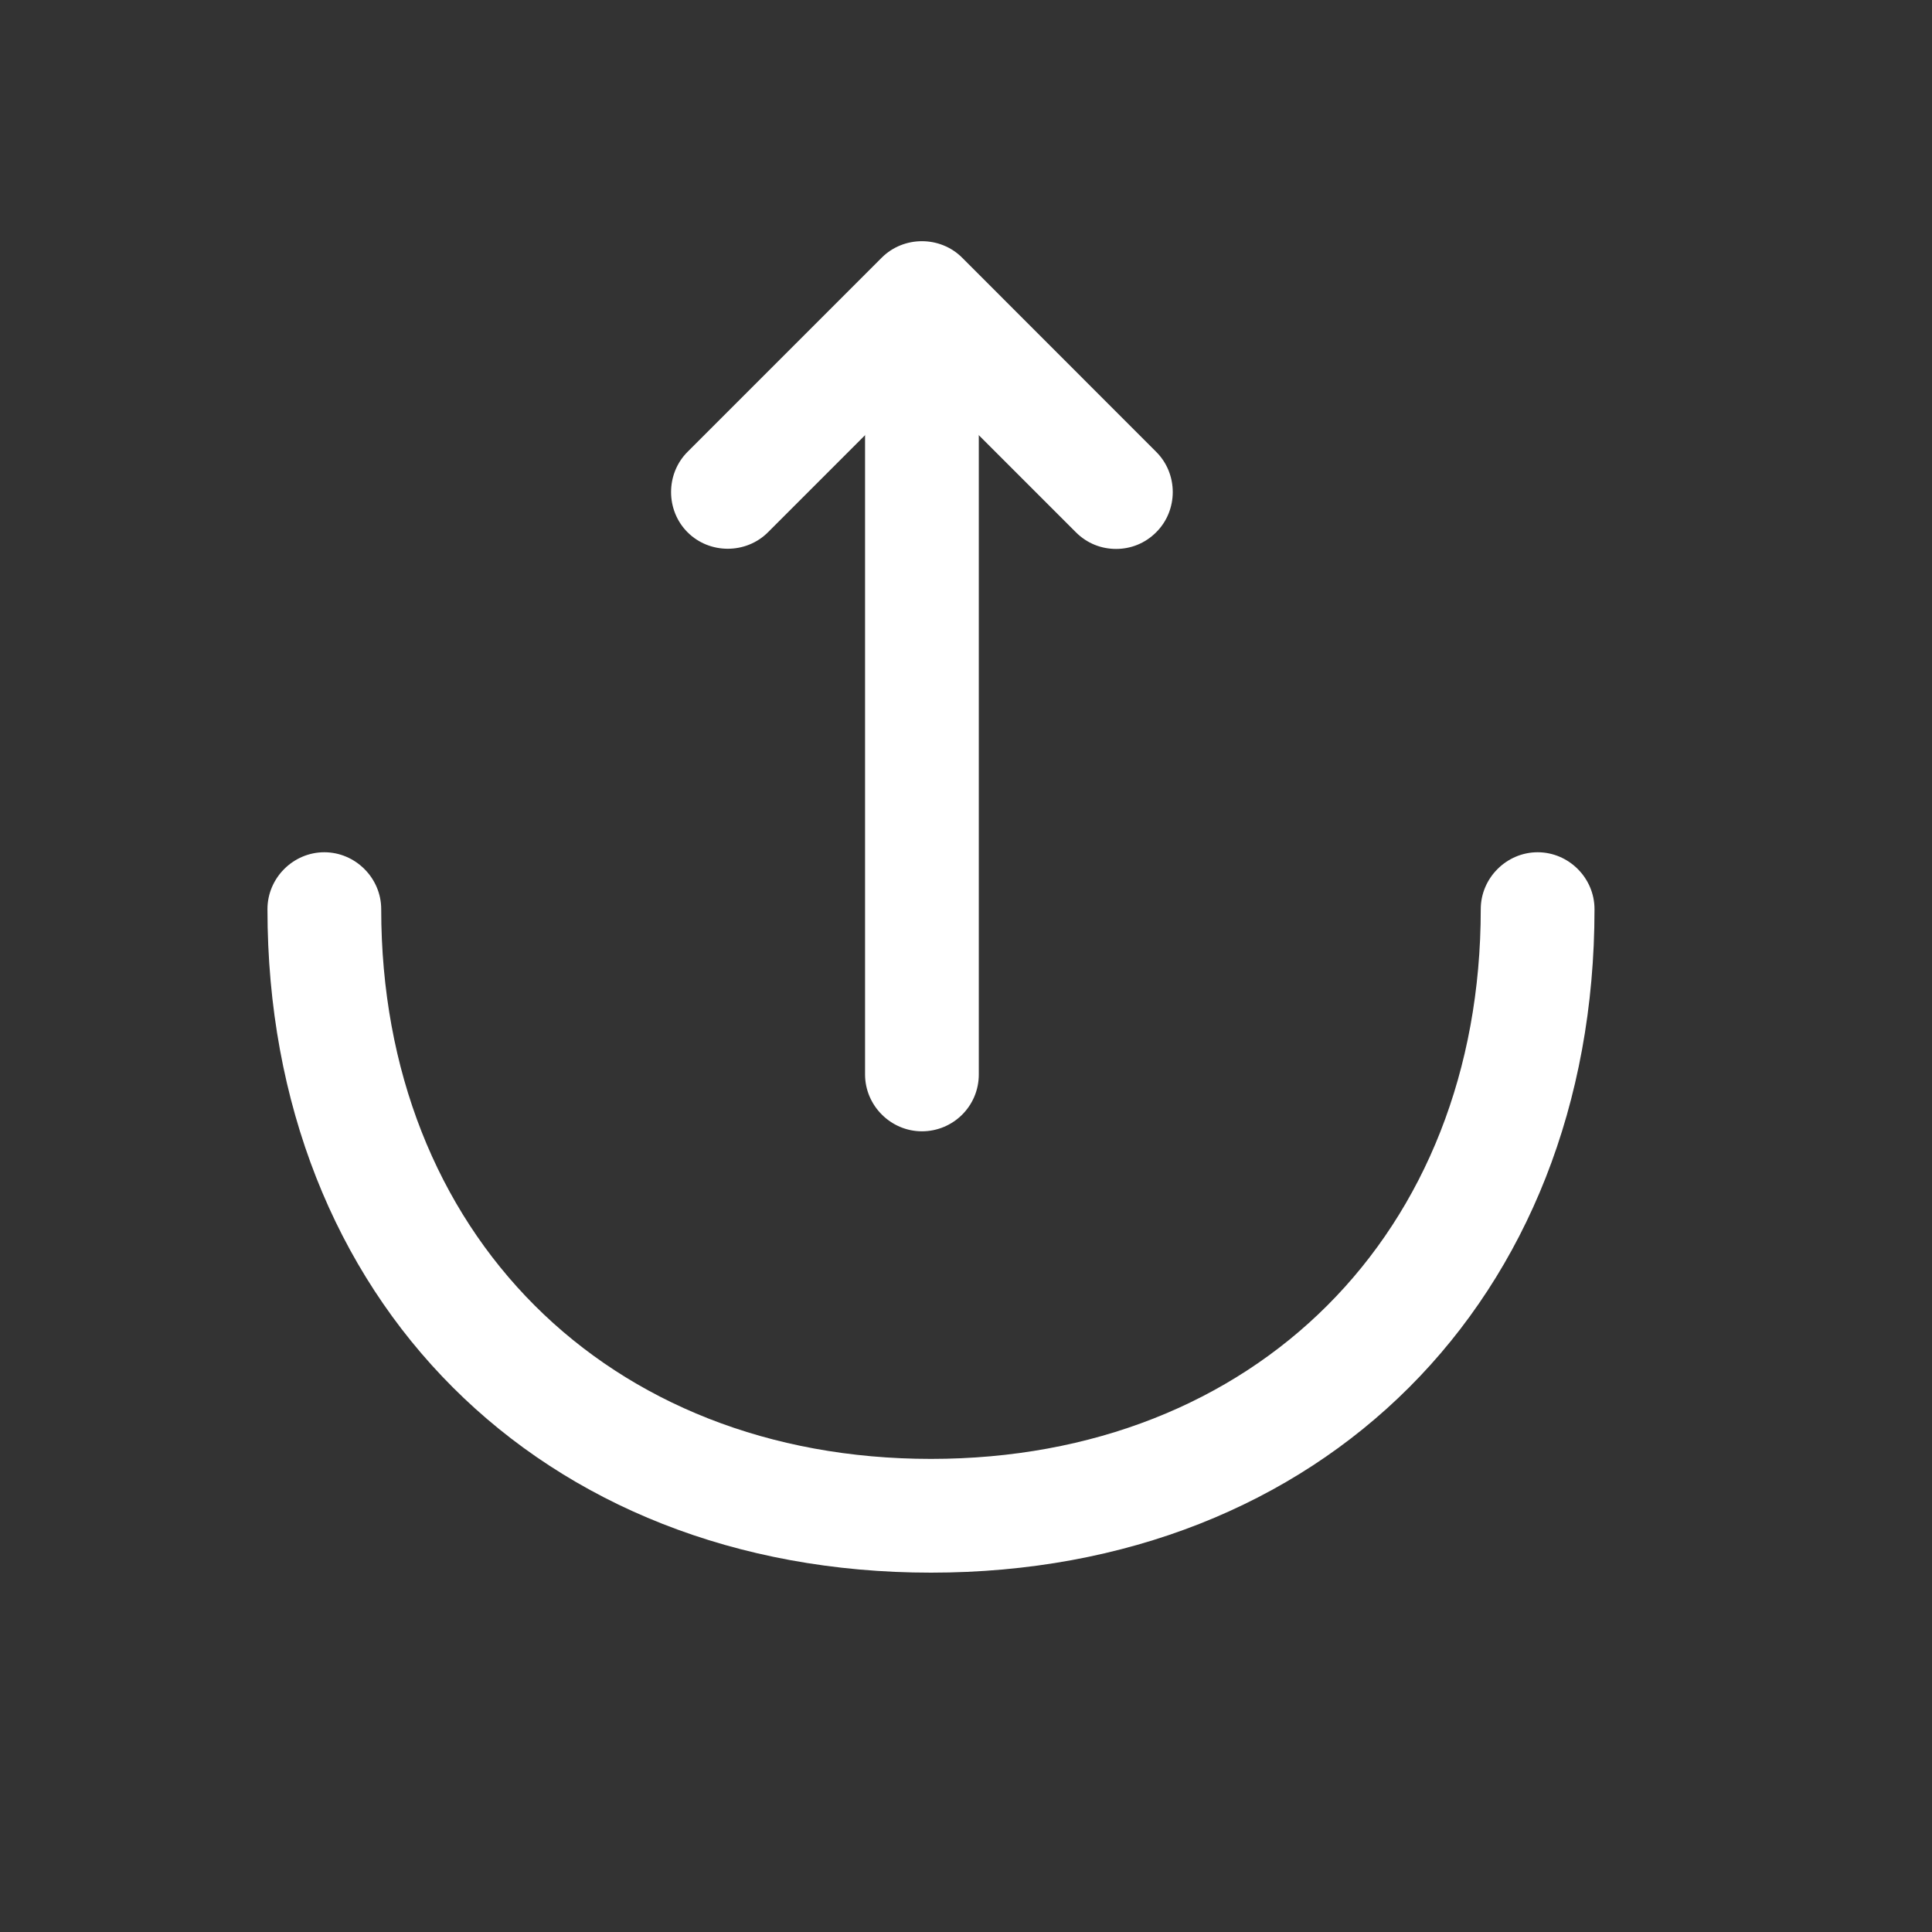 <svg width="16" height="16" viewBox="0 0 16 16" fill="none" xmlns="http://www.w3.org/2000/svg">
<rect x="0" y="0" width="16" height="16" fill="#333333" stroke="none"/>
<g id="vuesax/outline/export">
<g id="export">
<path id="Vector" d="M9.243 4.546C9.123 4.546 9.004 4.502 8.91 4.408L7.635 3.133L6.36 4.408C6.178 4.59 5.876 4.59 5.694 4.408C5.512 4.226 5.512 3.924 5.694 3.742L7.302 2.134C7.484 1.952 7.786 1.952 7.968 2.134L9.575 3.742C9.758 3.924 9.758 4.226 9.575 4.408C9.481 4.502 9.362 4.546 9.243 4.546Z" fill="white"/>
<path id="Vector_2" d="M7.635 9.369C7.377 9.369 7.164 9.156 7.164 8.898V2.511C7.164 2.254 7.377 2.04 7.635 2.04C7.892 2.04 8.106 2.254 8.106 2.511V8.898C8.106 9.162 7.892 9.369 7.635 9.369Z" fill="white"/>
<path id="Vector_3" d="M7.71 13.024C4.476 13.024 2.215 10.763 2.215 7.529C2.215 7.271 2.428 7.058 2.686 7.058C2.943 7.058 3.157 7.271 3.157 7.529C3.157 10.211 5.028 12.082 7.71 12.082C10.392 12.082 12.263 10.211 12.263 7.529C12.263 7.271 12.477 7.058 12.734 7.058C12.992 7.058 13.205 7.271 13.205 7.529C13.205 10.763 10.944 13.024 7.71 13.024Z" fill="white"/>
</g>
</g>
</svg>
